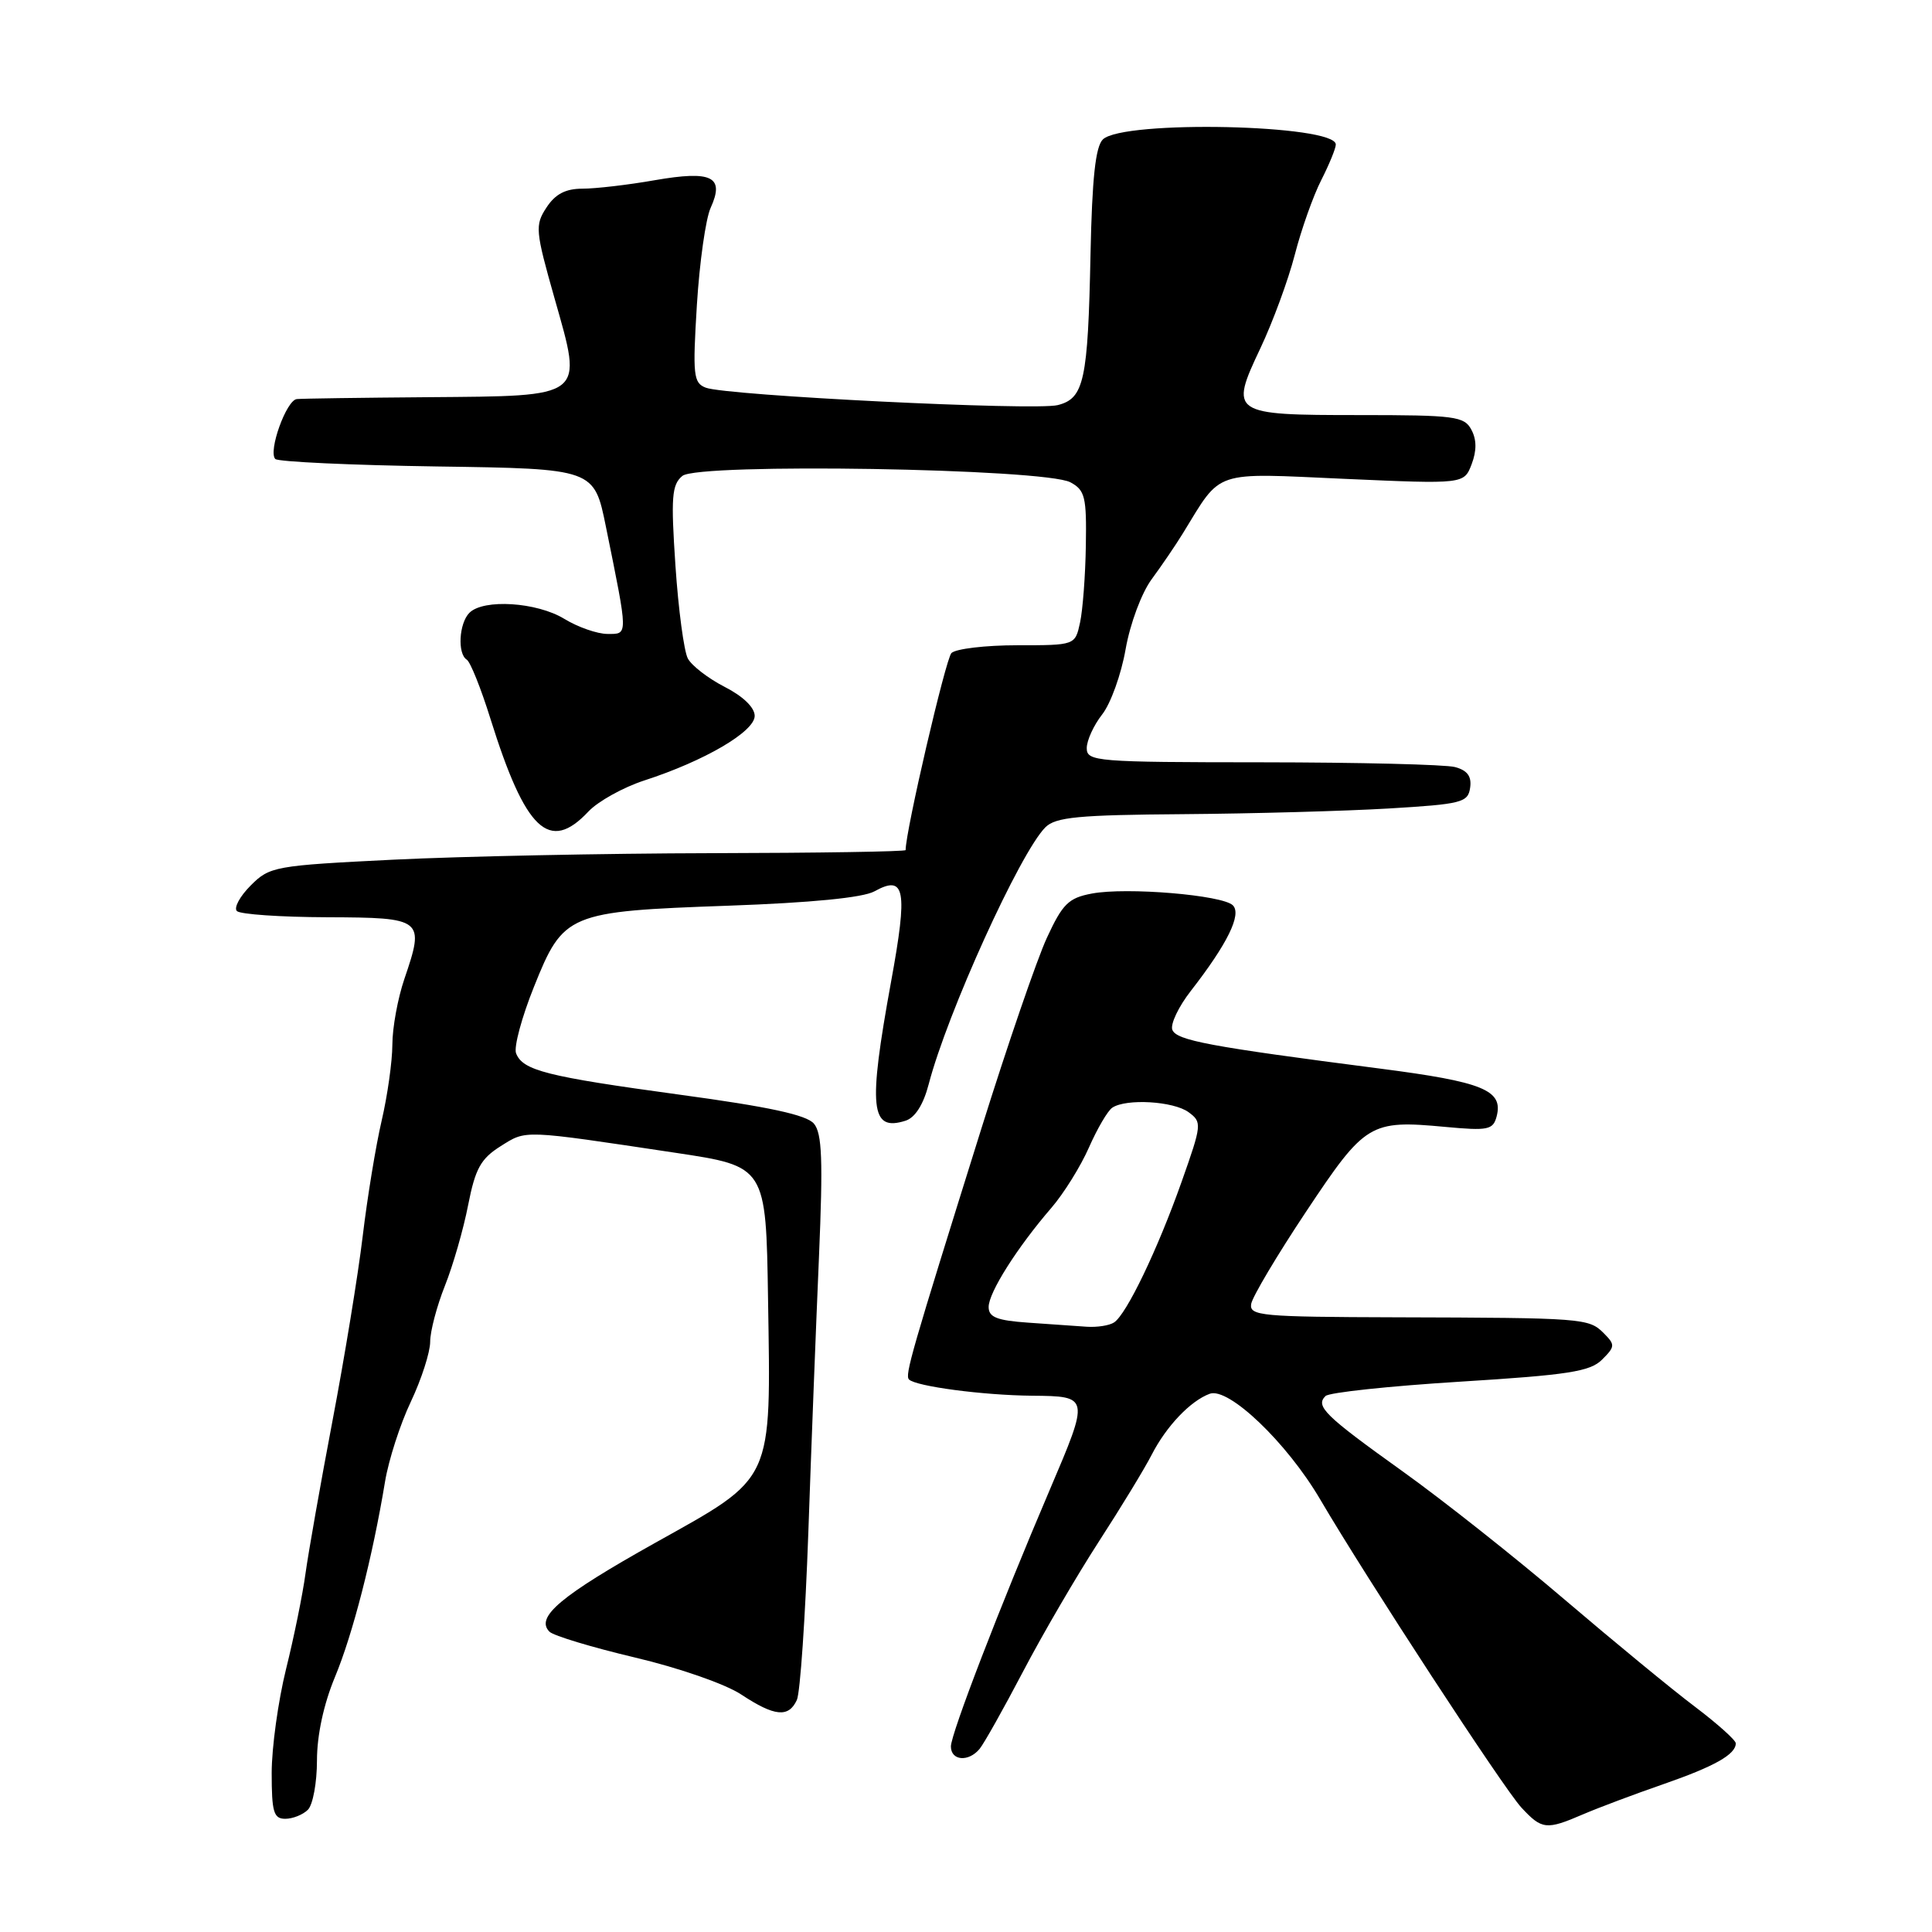 <?xml version="1.0" encoding="UTF-8" standalone="no"?>
<!DOCTYPE svg PUBLIC "-//W3C//DTD SVG 1.1//EN" "http://www.w3.org/Graphics/SVG/1.1/DTD/svg11.dtd" >
<svg xmlns="http://www.w3.org/2000/svg" xmlns:xlink="http://www.w3.org/1999/xlink" version="1.1" viewBox="0 0 256 256">
 <g >
 <path fill="currentColor"
d=" M 209.78 240.40 C 211.83 239.52 216.60 237.73 220.38 236.42 C 227.18 234.06 230.00 232.47 230.00 231.00 C 230.00 230.58 227.56 228.40 224.59 226.15 C 221.61 223.91 213.85 217.52 207.34 211.97 C 200.83 206.41 191.14 198.74 185.81 194.93 C 175.53 187.57 174.26 186.33 175.64 184.98 C 176.11 184.51 184.13 183.66 193.46 183.08 C 207.80 182.19 210.70 181.74 212.28 180.16 C 214.02 178.43 214.03 178.18 212.50 176.65 C 210.53 174.67 209.79 174.62 185.00 174.55 C 167.11 174.50 165.52 174.36 165.79 172.77 C 165.95 171.83 169.22 166.32 173.07 160.54 C 180.90 148.77 181.52 148.39 191.50 149.32 C 197.18 149.85 197.84 149.71 198.31 147.94 C 199.22 144.45 196.54 143.36 182.83 141.59 C 160.21 138.67 155.88 137.86 155.34 136.45 C 155.06 135.71 156.16 133.39 157.79 131.30 C 162.63 125.08 164.56 121.16 163.36 119.96 C 162.00 118.60 149.29 117.53 144.68 118.40 C 141.58 118.98 140.80 119.76 138.71 124.28 C 137.39 127.15 133.49 138.50 130.05 149.50 C 120.70 179.38 119.88 182.21 120.45 182.79 C 121.37 183.70 130.26 184.88 136.75 184.94 C 144.38 185.01 144.38 185.02 139.11 197.38 C 132.51 212.83 126.00 229.74 126.00 231.41 C 126.00 233.31 128.33 233.51 129.80 231.74 C 130.38 231.04 132.97 226.43 135.56 221.49 C 138.15 216.54 142.67 208.80 145.60 204.27 C 148.53 199.75 151.68 194.57 152.60 192.77 C 154.55 188.97 157.74 185.62 160.30 184.68 C 162.79 183.77 170.52 191.16 174.92 198.66 C 181.10 209.19 199.23 236.96 201.59 239.51 C 204.31 242.44 204.89 242.51 209.78 240.40 Z  M 40.80 239.80 C 41.46 239.14 42.00 236.20 42.00 233.27 C 42.00 229.92 42.89 225.81 44.38 222.22 C 46.74 216.56 49.37 206.32 51.02 196.32 C 51.49 193.48 53.02 188.71 54.44 185.73 C 55.85 182.75 57.00 179.17 57.00 177.79 C 57.00 176.40 57.88 173.07 58.95 170.38 C 60.02 167.70 61.41 162.88 62.03 159.68 C 62.98 154.84 63.70 153.54 66.33 151.88 C 69.79 149.71 69.04 149.68 89.50 152.75 C 101.50 154.55 101.50 154.55 101.77 172.13 C 102.15 196.62 102.63 195.60 86.84 204.42 C 74.28 211.45 70.89 214.29 72.81 216.21 C 73.34 216.74 78.44 218.28 84.14 219.63 C 89.96 221.00 96.14 223.15 98.23 224.54 C 102.64 227.45 104.50 227.63 105.59 225.25 C 106.03 224.29 106.71 214.28 107.11 203.00 C 107.50 191.72 108.14 175.30 108.52 166.50 C 109.06 153.74 108.93 150.17 107.85 148.89 C 106.88 147.73 101.86 146.65 90.06 145.05 C 72.41 142.64 69.26 141.85 68.38 139.56 C 68.07 138.75 69.13 134.80 70.74 130.79 C 74.66 121.00 75.22 120.77 96.50 120.01 C 107.49 119.62 114.33 118.95 115.86 118.11 C 119.94 115.86 120.31 117.85 118.07 130.09 C 115.01 146.87 115.33 149.98 119.99 148.50 C 121.25 148.10 122.35 146.37 123.05 143.69 C 125.51 134.23 135.17 112.97 138.52 109.62 C 139.88 108.27 142.89 107.98 156.82 107.88 C 165.99 107.81 178.22 107.47 184.00 107.13 C 193.70 106.55 194.52 106.34 194.80 104.38 C 195.02 102.88 194.44 102.08 192.80 101.64 C 191.54 101.30 180.04 101.02 167.25 101.01 C 145.23 101.00 144.00 100.90 144.00 99.13 C 144.00 98.11 144.92 96.10 146.04 94.67 C 147.17 93.24 148.57 89.35 149.15 86.02 C 149.75 82.62 151.27 78.55 152.61 76.74 C 153.92 74.96 155.79 72.22 156.75 70.65 C 161.95 62.18 160.55 62.66 178.17 63.45 C 193.99 64.15 193.99 64.15 195.00 61.51 C 195.68 59.72 195.67 58.24 194.96 56.93 C 194.02 55.16 192.75 55.00 180.09 55.00 C 163.12 55.00 162.89 54.84 167.02 46.12 C 168.65 42.67 170.70 37.11 171.57 33.74 C 172.44 30.37 174.02 25.92 175.08 23.85 C 176.13 21.78 177.00 19.66 177.00 19.15 C 177.00 16.50 148.83 15.88 146.14 18.47 C 145.16 19.42 144.71 23.60 144.50 33.64 C 144.16 50.46 143.65 52.80 140.15 53.68 C 137.12 54.44 96.25 52.42 93.52 51.37 C 91.88 50.74 91.77 49.73 92.34 40.42 C 92.69 34.77 93.51 28.98 94.16 27.55 C 96.05 23.40 94.35 22.56 86.75 23.88 C 83.22 24.50 78.92 25.00 77.19 25.00 C 74.94 25.00 73.58 25.71 72.41 27.50 C 70.87 29.85 70.93 30.54 73.50 39.60 C 77.25 52.81 77.70 52.46 56.71 52.63 C 47.79 52.70 39.97 52.81 39.33 52.88 C 37.94 53.02 35.50 59.83 36.48 60.82 C 36.86 61.19 46.52 61.64 57.95 61.81 C 78.73 62.11 78.73 62.11 80.29 69.81 C 83.26 84.44 83.25 84.00 80.50 84.00 C 79.15 84.00 76.57 83.10 74.77 82.00 C 71.13 79.78 64.07 79.33 62.20 81.20 C 60.82 82.58 60.59 86.63 61.85 87.41 C 62.32 87.70 63.73 91.21 64.98 95.22 C 69.63 110.07 72.78 113.06 77.97 107.53 C 79.24 106.18 82.59 104.32 85.39 103.41 C 93.35 100.83 100.00 96.94 100.00 94.86 C 100.00 93.75 98.46 92.26 96.03 91.02 C 93.85 89.90 91.65 88.21 91.14 87.25 C 90.63 86.29 89.89 80.76 89.50 74.96 C 88.89 65.86 89.01 64.23 90.42 63.06 C 92.53 61.32 138.40 62.07 141.84 63.91 C 143.77 64.95 143.99 65.85 143.88 72.29 C 143.82 76.25 143.47 80.85 143.11 82.50 C 142.46 85.50 142.46 85.50 134.79 85.50 C 130.57 85.50 126.65 85.97 126.07 86.53 C 125.31 87.30 120.00 110.10 120.00 112.64 C 120.00 112.84 108.41 113.02 94.25 113.05 C 80.09 113.08 61.15 113.47 52.16 113.91 C 36.39 114.69 35.73 114.81 33.22 117.33 C 31.78 118.77 30.96 120.29 31.39 120.72 C 31.82 121.15 37.19 121.52 43.33 121.54 C 56.10 121.59 56.30 121.74 53.58 129.72 C 52.71 132.27 51.99 136.19 51.99 138.43 C 51.98 140.67 51.34 145.20 50.57 148.50 C 49.80 151.80 48.67 158.69 48.06 163.80 C 47.45 168.92 45.64 179.95 44.05 188.30 C 42.46 196.66 40.86 205.75 40.48 208.50 C 40.11 211.25 38.95 216.95 37.90 221.17 C 36.86 225.38 36.00 231.57 36.00 234.92 C 36.00 240.11 36.26 241.00 37.80 241.00 C 38.79 241.00 40.14 240.46 40.80 239.80 Z  M 136.25 175.26 C 132.10 174.97 131.00 174.54 131.00 173.18 C 131.00 171.27 134.78 165.30 139.31 160.05 C 140.95 158.15 143.19 154.55 144.29 152.05 C 145.39 149.55 146.78 147.17 147.39 146.77 C 149.24 145.54 155.50 145.91 157.49 147.37 C 159.29 148.69 159.26 148.99 156.56 156.62 C 153.38 165.59 149.27 174.15 147.62 175.23 C 147.00 175.64 145.38 175.89 144.00 175.80 C 142.62 175.71 139.14 175.46 136.25 175.26 Z "/>
</g>
</svg>